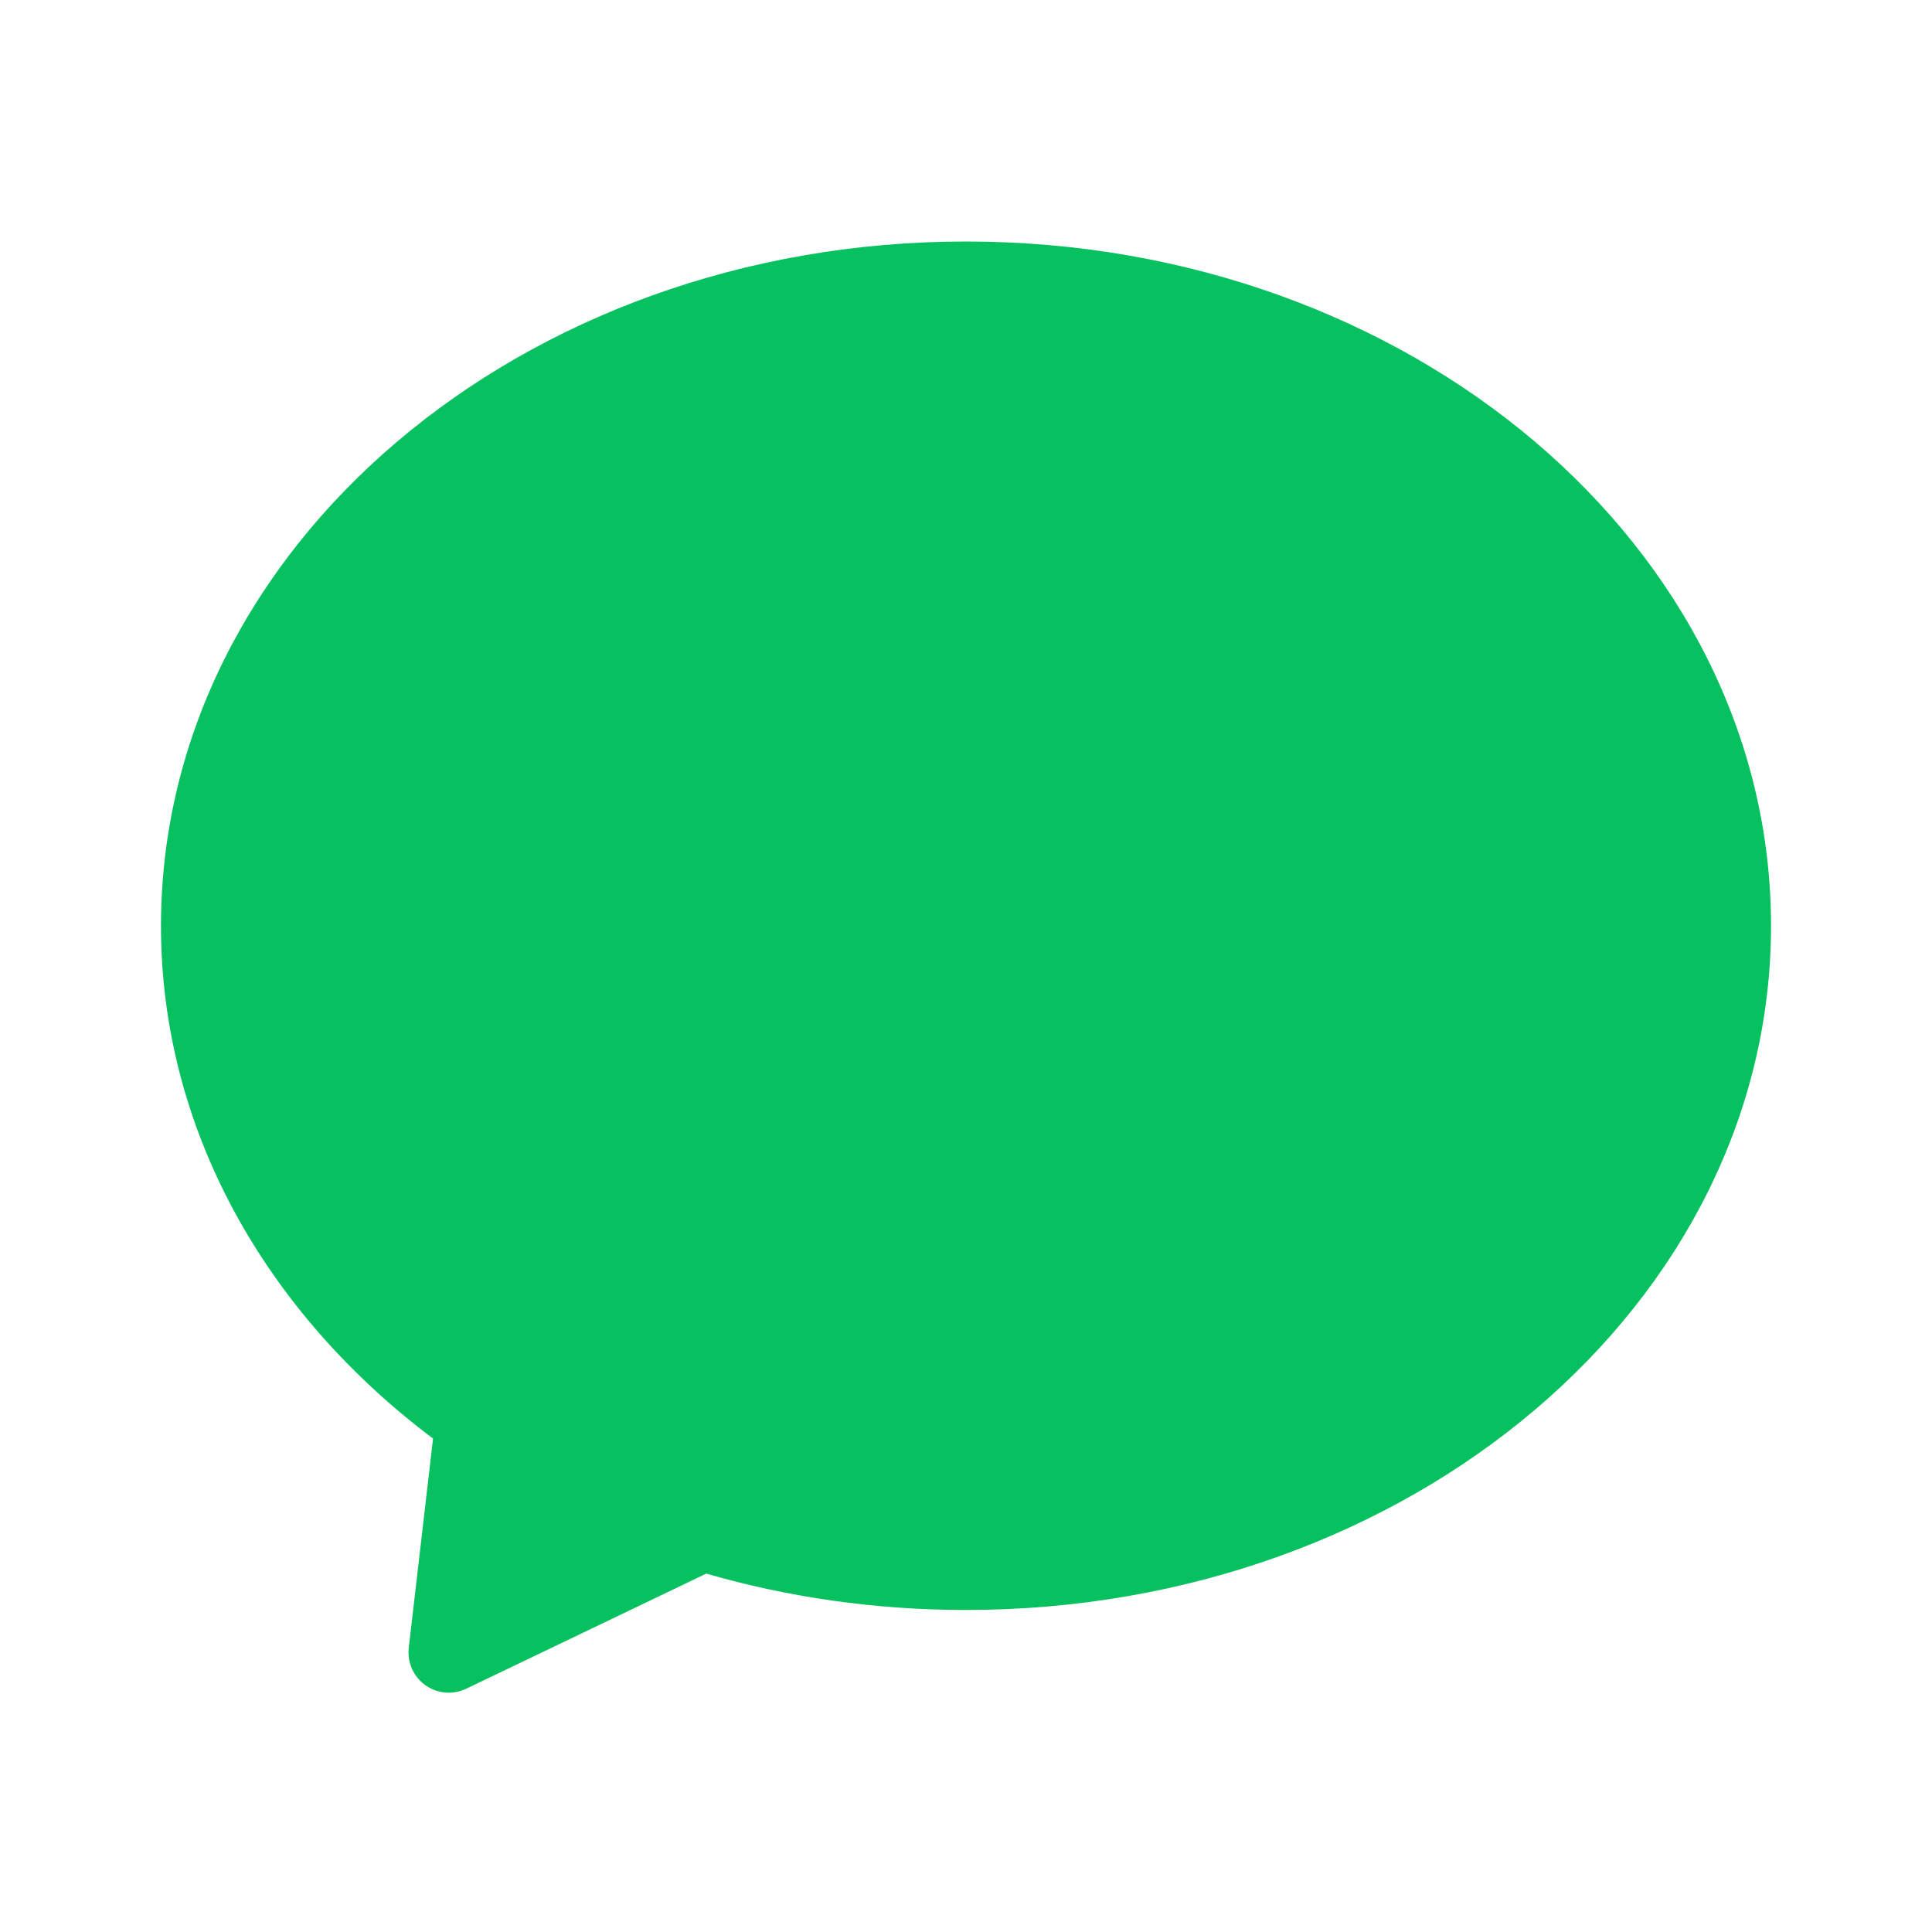 <svg width="28" height="28" viewBox="0 0 28 28" fill="none" xmlns="http://www.w3.org/2000/svg">
<path fill-rule="evenodd" clip-rule="evenodd" d="M14 23.333C20.443 23.333 25.667 18.893 25.667 13.417C25.667 7.94 20.443 3.5 14 3.5C7.557 3.5 2.333 7.94 2.333 13.417C2.333 16.376 3.858 19.032 6.276 20.849L5.924 23.881C5.887 24.201 6.116 24.491 6.436 24.528C6.545 24.541 6.656 24.522 6.755 24.475L10.236 22.806C11.417 23.148 12.683 23.333 14 23.333Z" fill="#07C160"/>
</svg>
